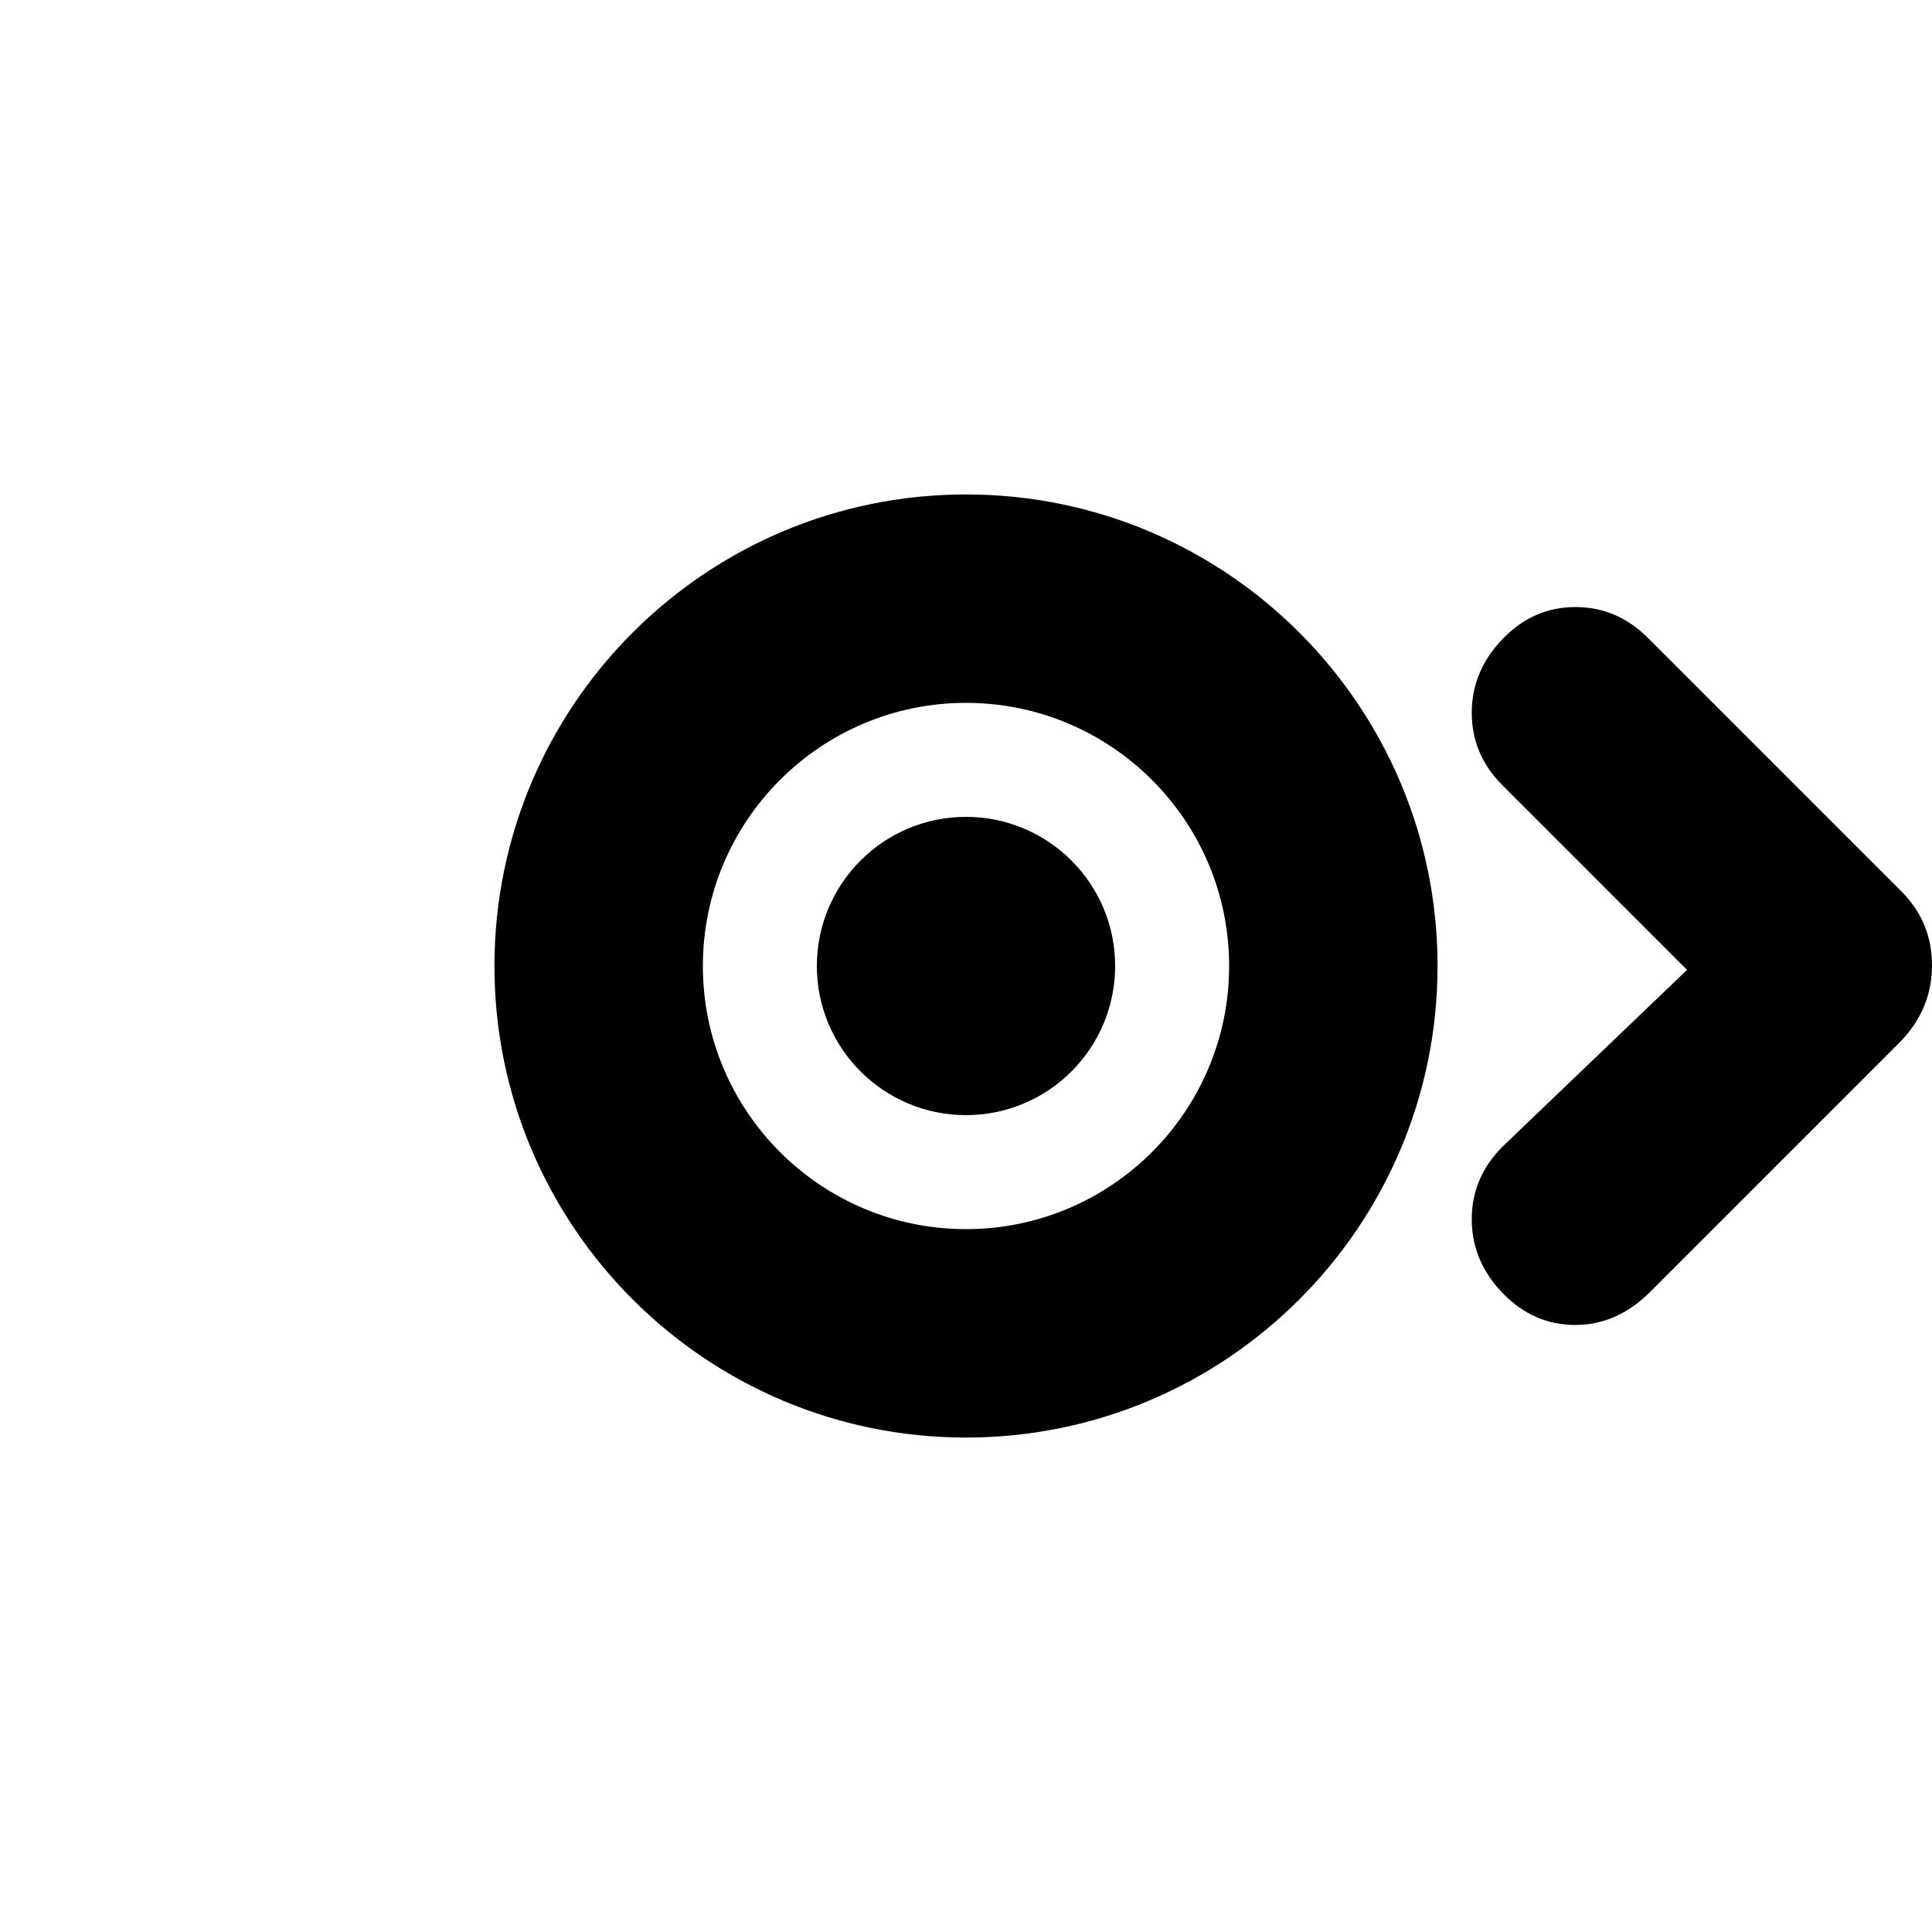 <svg height="24" viewBox="0 0 1000 1000" width="24" xmlns="http://www.w3.org/2000/svg"><path d="m852.962 330.168 131.08 131.079c10.638 10.638 15.957 23.42 15.957 38.344 0 14.917-5.319 27.971-15.957 39.164l-129.94 129.939c-11.398 11.399-24.316 17.098-38.754 17.098s-26.976-5.509-37.614-16.528c-10.638-11.018-15.957-23.745-15.957-38.184 0-14.438 5.319-26.976 15.957-37.614l95.473-91.458-95.473-95.472c-10.638-10.638-15.957-23.176-15.957-37.614s5.319-27.166 15.957-38.184c10.638-11.019 23.176-16.528 37.614-16.528s26.976 5.32 37.614 15.958zm-108.886 169.832c0 134.709-109.367 244.076-244.076 244.076s-244.077-109.367-244.077-244.076c0-134.71 109.368-244.077 244.077-244.077s244.076 109.367 244.076 244.077zm-244.076-136.197c-75.169 0-136.197 61.028-136.197 136.197s61.028 136.197 136.197 136.197 136.197-61.028 136.197-136.197-61.028-136.197-136.197-136.197zm0 213.391c-42.633 0-77.194-34.561-77.194-77.194s34.561-77.194 77.194-77.194 77.194 34.561 77.194 77.194-34.561 77.194-77.194 77.194z"/></svg>